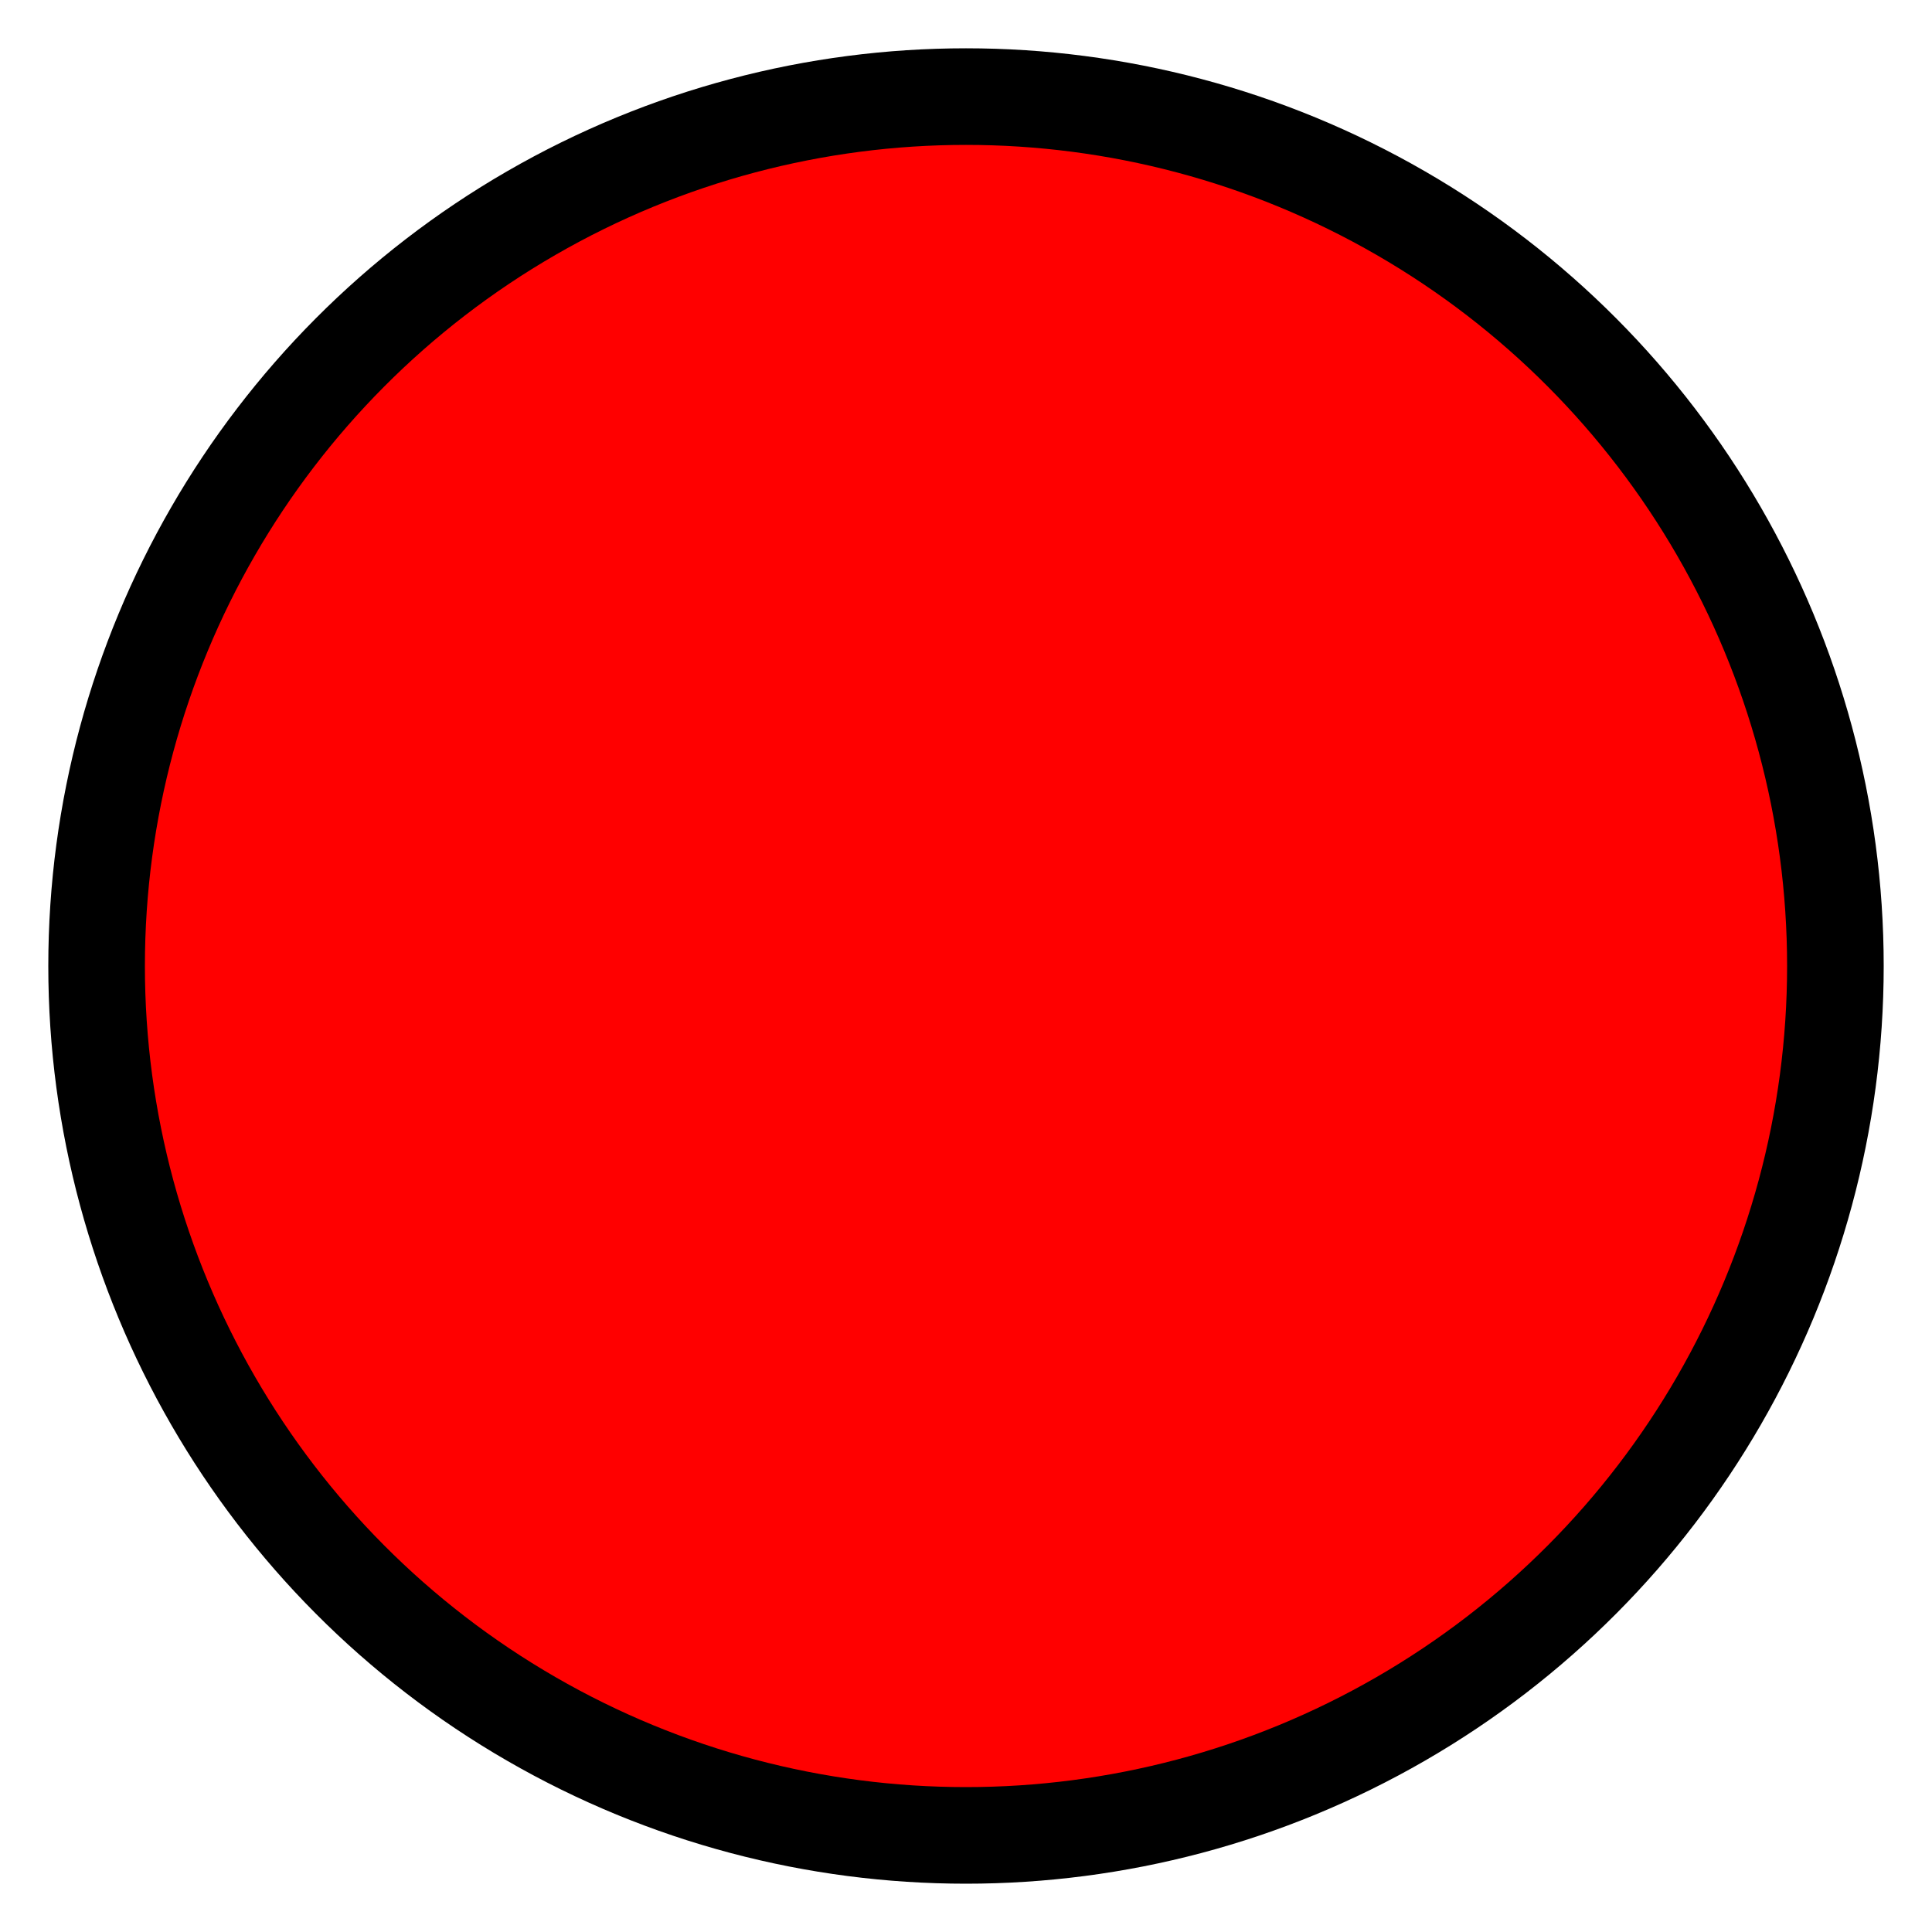 <?xml version="1.0" encoding="UTF-8" standalone="no"?>
<svg
        width   = "20"
        height  = "20"
        viewBox = "0 0 20 20"
        xmlns   = "http://www.w3.org/2000/svg">
    <circle cx="10" cy="10" r="9" fill="#FF0000" stroke="black" stroke-width="1"/>
</svg>